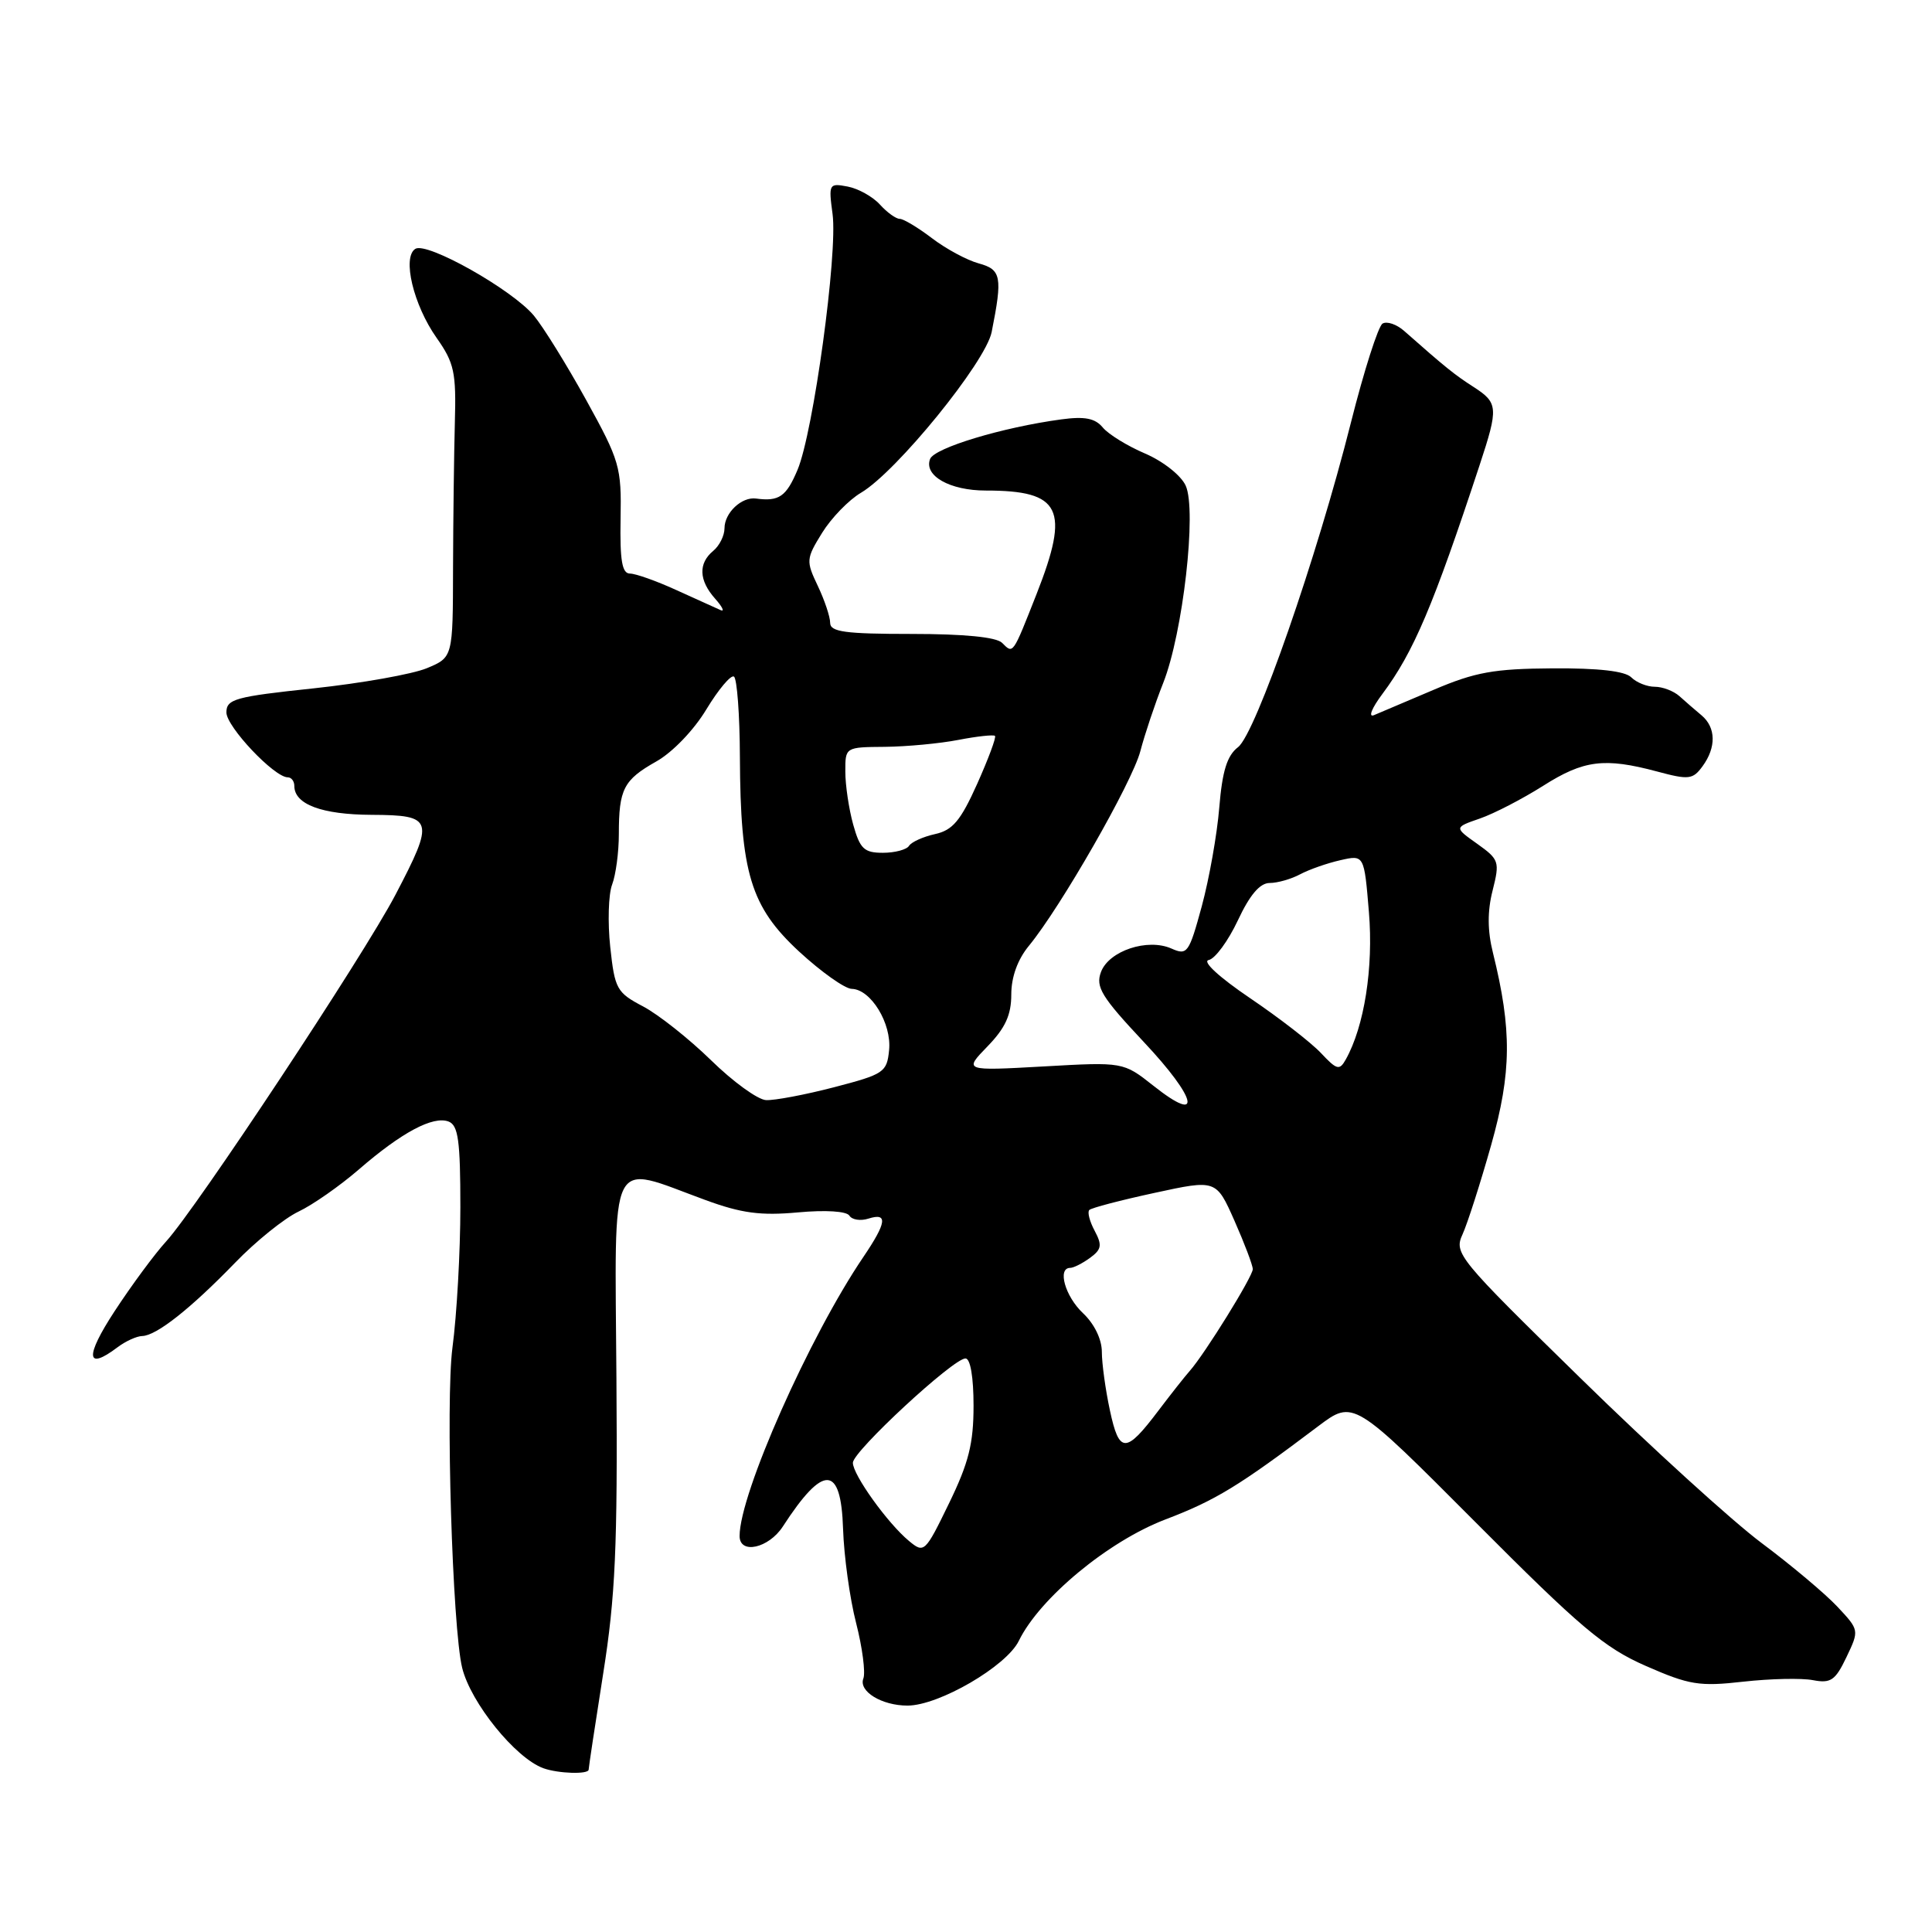 <?xml version="1.0" encoding="UTF-8" standalone="no"?>
<!DOCTYPE svg PUBLIC "-//W3C//DTD SVG 1.1//EN" "http://www.w3.org/Graphics/SVG/1.1/DTD/svg11.dtd" >
<svg xmlns="http://www.w3.org/2000/svg" xmlns:xlink="http://www.w3.org/1999/xlink" version="1.1" viewBox="0 0 256 256">
 <g >
 <path fill="currentColor"
d=" M 78.00 234.48 C 78.00 234.20 78.87 228.46 79.93 221.73 C 81.54 211.57 81.84 204.96 81.68 182.67 C 81.48 152.19 80.45 154.25 93.50 159.02 C 98.25 160.76 100.79 161.10 105.72 160.65 C 109.42 160.31 112.18 160.49 112.55 161.08 C 112.89 161.63 114.03 161.81 115.08 161.47 C 117.67 160.65 117.49 161.99 114.41 166.54 C 107.25 177.09 98.00 197.94 98.00 203.53 C 98.00 206.01 101.85 205.16 103.73 202.27 C 109.11 193.97 111.44 194.06 111.71 202.58 C 111.83 206.19 112.60 211.81 113.44 215.06 C 114.27 218.31 114.70 221.61 114.40 222.41 C 113.74 224.11 116.83 226.00 120.25 226.00 C 124.40 226.00 133.36 220.79 135.00 217.42 C 137.76 211.76 146.84 204.23 154.41 201.34 C 161.07 198.80 164.14 196.93 174.67 188.98 C 179.34 185.47 179.34 185.47 195.51 201.70 C 209.42 215.67 212.57 218.33 218.09 220.75 C 223.84 223.27 225.17 223.49 231.00 222.83 C 234.57 222.43 238.73 222.34 240.23 222.63 C 242.59 223.08 243.19 222.67 244.67 219.57 C 246.37 216.00 246.37 216.00 243.44 212.87 C 241.82 211.15 237.31 207.36 233.41 204.45 C 229.52 201.54 218.74 191.74 209.47 182.66 C 193.12 166.66 192.64 166.08 193.80 163.54 C 194.45 162.11 196.16 156.78 197.59 151.71 C 200.30 142.09 200.35 136.47 197.82 126.24 C 197.09 123.32 197.08 120.73 197.78 117.99 C 198.74 114.17 198.65 113.89 195.74 111.81 C 192.68 109.64 192.68 109.64 196.09 108.46 C 197.97 107.81 201.73 105.86 204.45 104.14 C 209.85 100.71 212.59 100.36 219.58 102.23 C 223.78 103.36 224.31 103.29 225.59 101.54 C 227.43 99.03 227.38 96.40 225.47 94.79 C 224.62 94.08 223.30 92.94 222.54 92.25 C 221.77 91.56 220.30 91.00 219.27 91.00 C 218.24 91.00 216.84 90.44 216.15 89.75 C 215.32 88.92 211.80 88.52 205.70 88.56 C 197.96 88.61 195.47 89.06 190.00 91.39 C 186.43 92.91 182.85 94.43 182.06 94.76 C 181.26 95.09 181.76 93.84 183.19 91.93 C 187.31 86.41 189.91 80.28 196.06 61.62 C 198.57 54.00 198.52 53.38 195.25 51.27 C 192.73 49.65 191.55 48.70 186.08 43.87 C 185.07 42.97 183.77 42.53 183.19 42.88 C 182.62 43.24 180.73 49.14 179.00 56.01 C 174.50 73.88 166.39 97.19 164.05 99.00 C 162.59 100.12 161.96 102.16 161.56 107.00 C 161.27 110.58 160.22 116.46 159.24 120.09 C 157.55 126.29 157.32 126.62 155.23 125.69 C 152.06 124.28 146.92 125.99 145.88 128.81 C 145.15 130.78 145.96 132.10 151.56 138.07 C 158.65 145.61 159.41 149.08 152.85 143.88 C 148.84 140.71 148.84 140.71 138.27 141.31 C 127.70 141.90 127.70 141.90 130.85 138.65 C 133.21 136.22 134.00 134.49 134.00 131.78 C 134.00 129.46 134.84 127.14 136.33 125.33 C 140.54 120.22 150.02 103.66 151.10 99.54 C 151.68 97.32 153.04 93.25 154.13 90.50 C 156.75 83.88 158.60 67.62 157.11 64.35 C 156.50 63.00 154.13 61.13 151.74 60.10 C 149.39 59.10 146.86 57.54 146.12 56.64 C 145.11 55.42 143.73 55.15 140.63 55.57 C 132.84 56.62 123.80 59.35 123.24 60.82 C 122.39 63.04 125.86 65.00 130.63 65.00 C 140.61 65.00 141.80 67.42 137.34 78.74 C 134.15 86.83 134.27 86.67 132.78 85.18 C 132.02 84.42 127.78 84.00 120.80 84.00 C 111.98 84.00 110.00 83.73 110.00 82.53 C 110.00 81.73 109.26 79.52 108.36 77.63 C 106.79 74.33 106.81 74.04 108.93 70.61 C 110.15 68.64 112.47 66.24 114.09 65.29 C 118.80 62.51 130.60 47.99 131.40 44.00 C 132.86 36.66 132.68 35.72 129.68 34.90 C 128.14 34.48 125.35 32.98 123.50 31.57 C 121.65 30.16 119.72 29.00 119.22 29.00 C 118.72 29.00 117.54 28.15 116.60 27.11 C 115.65 26.06 113.73 24.99 112.32 24.72 C 109.84 24.25 109.78 24.36 110.32 28.37 C 111.02 33.57 107.78 57.25 105.68 62.25 C 104.18 65.81 103.23 66.47 100.18 66.06 C 98.28 65.80 96.00 67.95 96.00 70.00 C 96.00 70.97 95.33 72.32 94.50 73.00 C 92.51 74.65 92.60 76.90 94.75 79.32 C 95.71 80.40 96.05 81.09 95.50 80.85 C 94.95 80.61 92.33 79.42 89.67 78.21 C 87.01 76.99 84.22 76.00 83.47 76.00 C 82.43 76.00 82.13 74.28 82.23 68.75 C 82.36 61.88 82.12 61.06 77.67 53.00 C 75.09 48.33 71.97 43.30 70.74 41.82 C 67.85 38.36 56.59 32.02 55.04 32.97 C 53.26 34.07 54.78 40.42 57.86 44.78 C 60.19 48.09 60.46 49.33 60.27 56.00 C 60.16 60.12 60.05 68.81 60.03 75.30 C 60.01 87.10 60.01 87.10 56.56 88.54 C 54.66 89.33 47.91 90.53 41.56 91.21 C 31.16 92.31 30.00 92.63 30.00 94.40 C 30.00 96.29 36.34 103.00 38.13 103.00 C 38.61 103.00 39.00 103.51 39.00 104.14 C 39.00 106.58 42.64 107.94 49.25 107.97 C 57.46 108.01 57.63 108.58 52.38 118.60 C 48.16 126.65 26.02 160.11 22.01 164.50 C 20.50 166.15 17.43 170.31 15.18 173.75 C 11.24 179.77 11.39 181.68 15.56 178.53 C 16.63 177.72 18.10 177.05 18.84 177.03 C 20.72 176.99 25.25 173.41 31.14 167.33 C 33.89 164.48 37.68 161.43 39.56 160.54 C 41.44 159.65 45.04 157.13 47.56 154.95 C 53.23 150.04 57.38 147.83 59.44 148.61 C 60.72 149.11 61.00 151.14 61.00 159.95 C 61.00 165.85 60.53 174.24 59.95 178.59 C 59.03 185.59 59.94 215.70 61.24 221.00 C 62.38 225.63 68.29 232.95 72.00 234.30 C 73.97 235.01 78.00 235.14 78.00 234.48 Z  M 120.45 204.19 C 117.62 201.85 113.00 195.41 113.01 193.82 C 113.02 192.31 126.31 180.00 127.93 180.00 C 128.58 180.00 129.00 182.47 129.00 186.26 C 129.00 191.28 128.36 193.83 125.75 199.20 C 122.58 205.73 122.45 205.85 120.45 204.19 Z  M 147.07 186.89 C 146.48 184.15 146.00 180.65 146.00 179.13 C 146.00 177.46 145.00 175.41 143.50 174.00 C 141.13 171.77 140.07 168.00 141.81 168.00 C 142.25 168.00 143.44 167.40 144.44 166.67 C 145.97 165.55 146.06 164.99 145.05 163.09 C 144.38 161.84 144.06 160.60 144.34 160.33 C 144.61 160.05 148.51 159.03 153.00 158.06 C 161.15 156.29 161.15 156.29 163.58 161.77 C 164.91 164.78 166.00 167.66 166.00 168.17 C 166.00 169.14 159.66 179.37 157.66 181.64 C 157.02 182.36 155.15 184.73 153.50 186.91 C 149.17 192.65 148.30 192.64 147.07 186.89 Z  M 94.22 140.49 C 91.31 137.65 87.26 134.44 85.22 133.36 C 81.72 131.52 81.46 131.06 80.86 125.48 C 80.51 122.22 80.62 118.50 81.11 117.21 C 81.60 115.92 82.00 112.91 82.00 110.52 C 82.00 104.56 82.63 103.34 86.96 100.90 C 89.11 99.69 91.94 96.75 93.60 93.99 C 95.20 91.35 96.84 89.40 97.25 89.65 C 97.66 89.91 98.02 94.70 98.04 100.31 C 98.11 115.68 99.46 120.14 105.89 126.09 C 108.82 128.79 111.95 131.01 112.86 131.03 C 115.39 131.08 118.17 135.62 117.81 139.15 C 117.52 142.09 117.14 142.34 110.50 144.07 C 106.65 145.07 102.60 145.83 101.50 145.77 C 100.40 145.71 97.12 143.33 94.22 140.49 Z  M 175.03 139.53 C 173.72 138.14 169.50 134.87 165.64 132.26 C 161.52 129.47 159.26 127.38 160.16 127.21 C 161.01 127.04 162.74 124.68 164.02 121.96 C 165.60 118.58 166.94 117.00 168.24 117.00 C 169.28 117.00 171.10 116.48 172.29 115.84 C 173.48 115.21 175.87 114.37 177.61 113.98 C 180.76 113.26 180.76 113.26 181.39 120.88 C 182.00 128.23 180.78 136.00 178.32 140.39 C 177.49 141.87 177.14 141.78 175.03 139.53 Z  M 113.05 109.25 C 112.48 107.19 112.01 104.04 112.01 102.25 C 112.00 99.00 112.00 99.00 117.25 98.96 C 120.14 98.93 124.53 98.52 127.00 98.04 C 129.47 97.56 131.65 97.33 131.84 97.51 C 132.03 97.70 130.96 100.56 129.48 103.87 C 127.29 108.75 126.23 110.01 123.90 110.52 C 122.32 110.87 120.77 111.57 120.45 112.08 C 120.14 112.58 118.58 113.00 116.99 113.00 C 114.50 113.00 113.95 112.48 113.05 109.25 Z "/>
</g>
</svg>